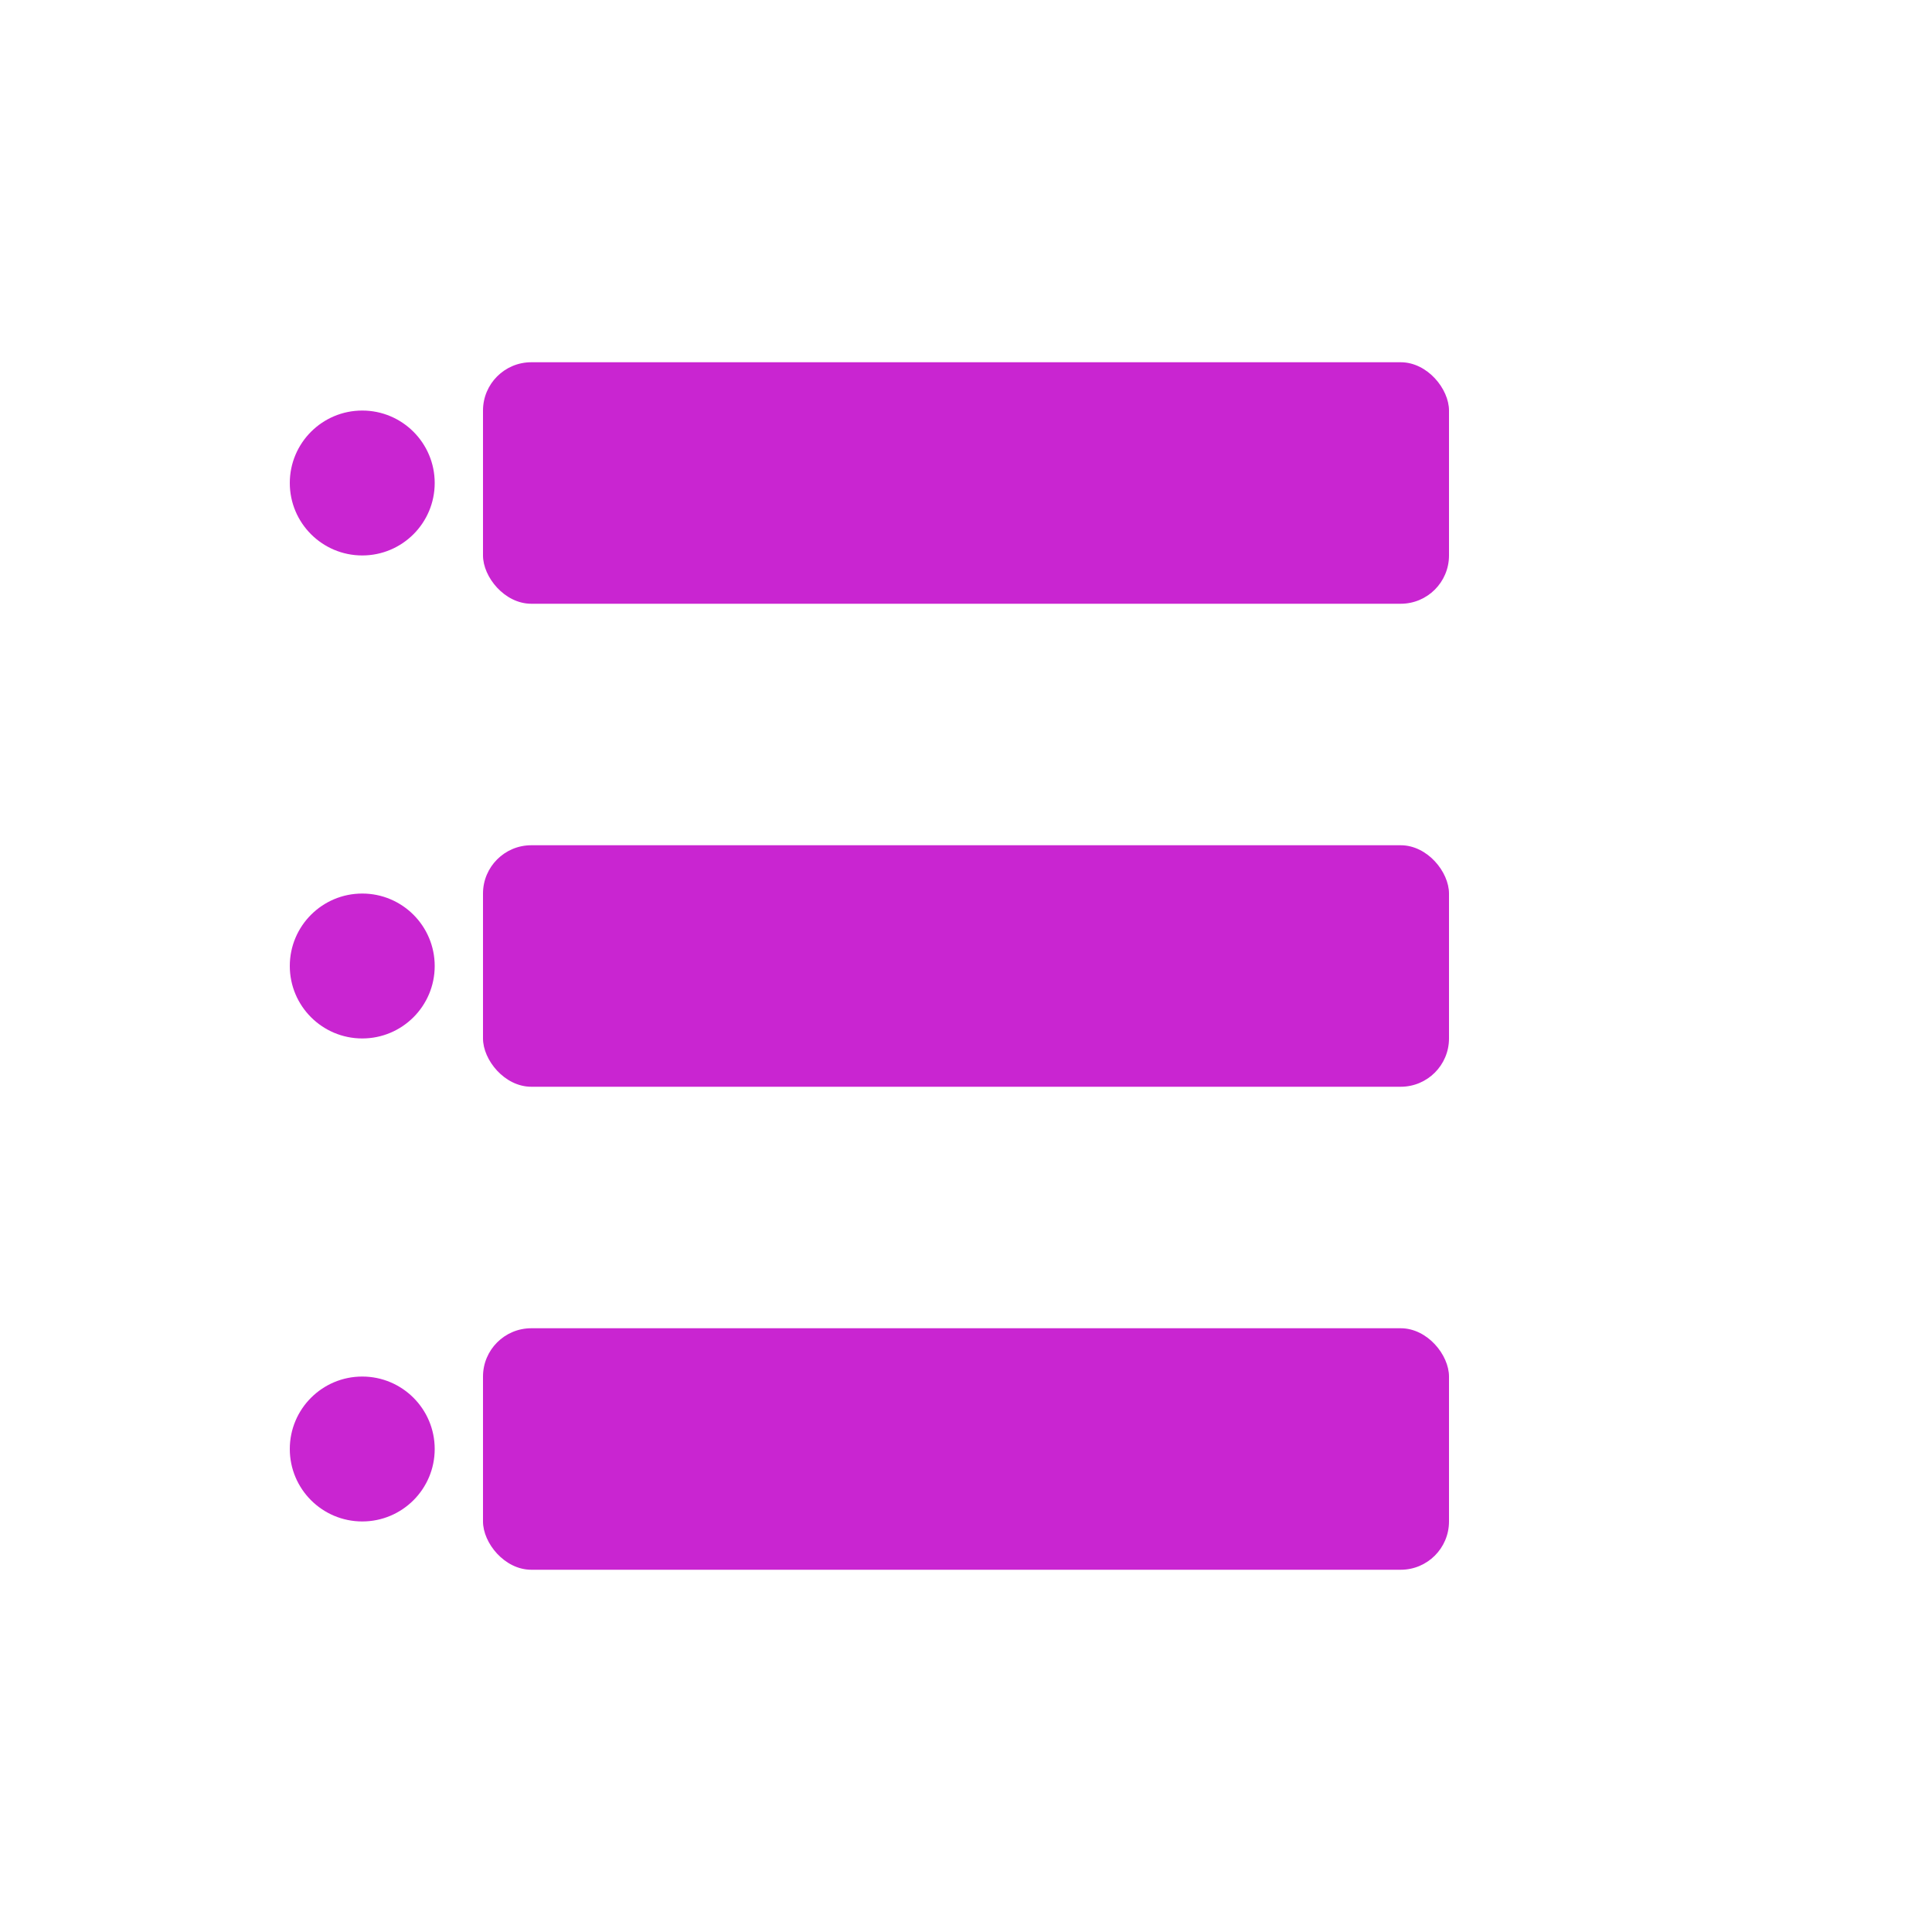 <svg xmlns="http://www.w3.org/2000/svg" viewBox="0 0 80 80" fill="#fff">
  <g fill="#C925D1" stroke="none">
    <rect x="20" y="15" width="40" height="10" rx="2"/>
    <rect x="20" y="35" width="40" height="10" rx="2"/>
    <rect x="20" y="55" width="40" height="10" rx="2"/>
    <circle cx="15" cy="20" r="3"/>
    <circle cx="15" cy="40" r="3"/>
    <circle cx="15" cy="60" r="3"/>
  </g>
</svg>
